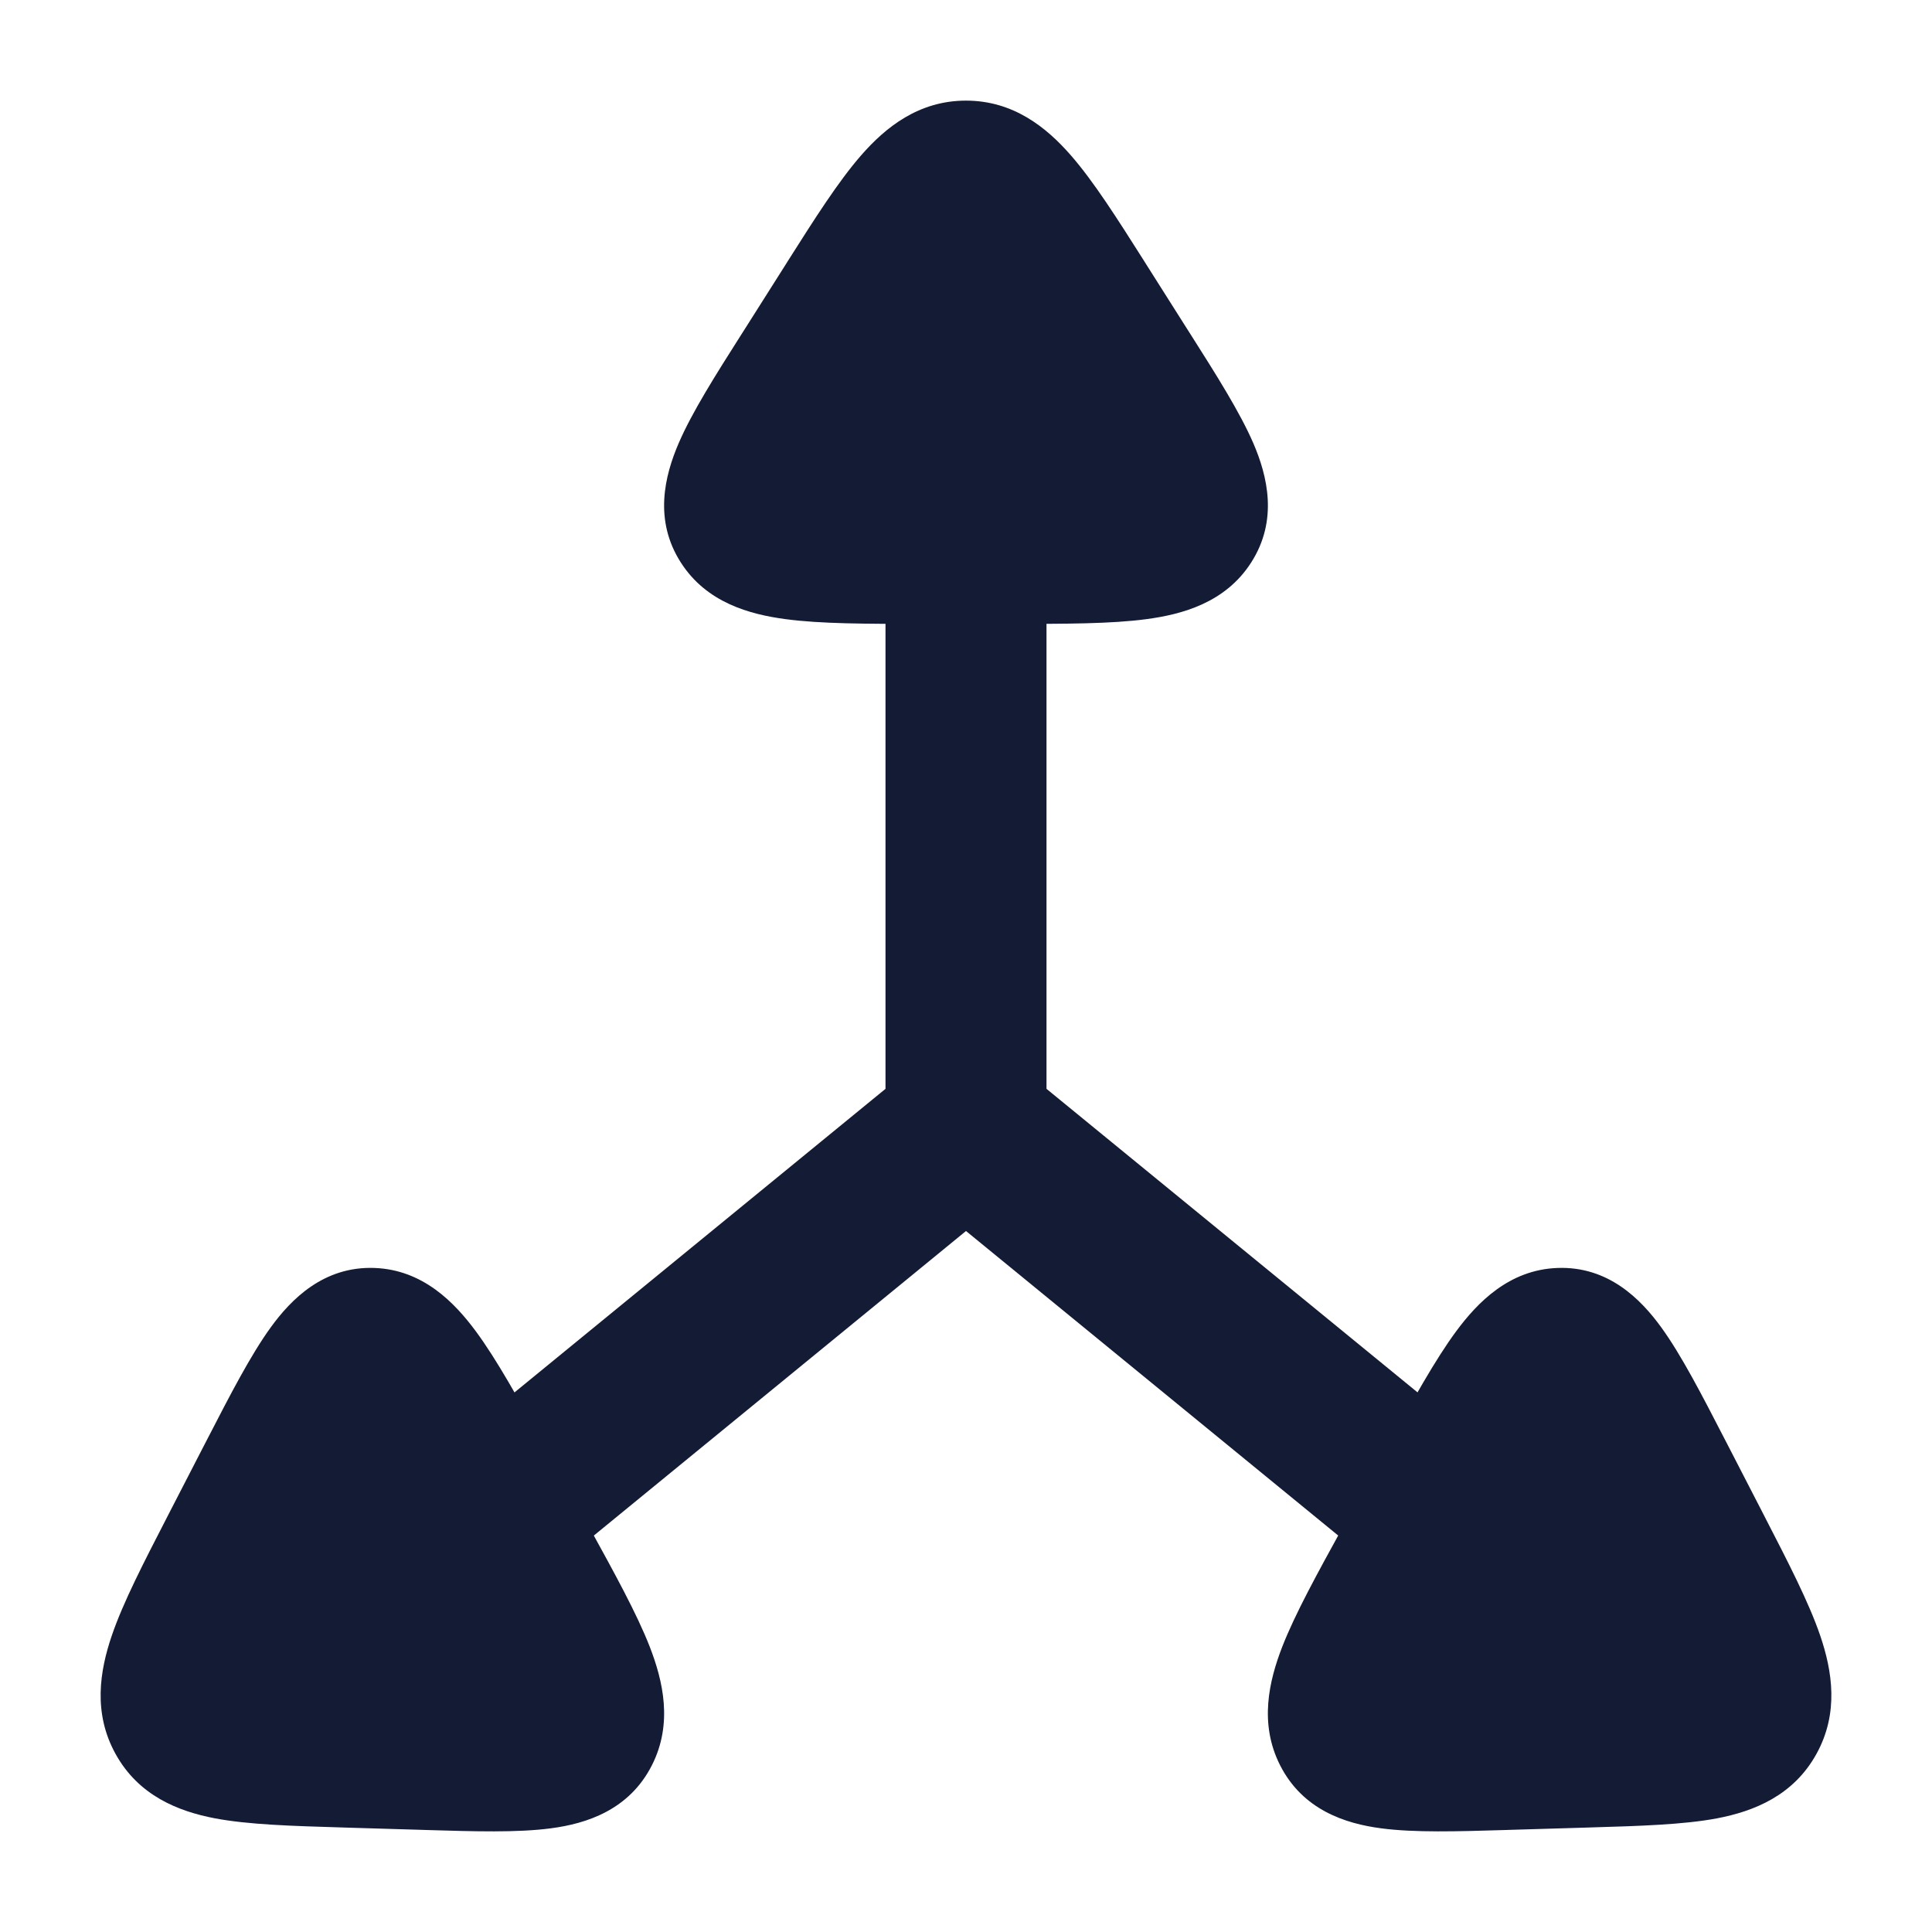 <svg width="24" height="24" viewBox="0 0 24 24" fill="none" xmlns="http://www.w3.org/2000/svg">
<path fill-rule="evenodd" clip-rule="evenodd" d="M13 13.526L18.134 17.726L16.867 19.274L12 15.292L7.134 19.274L5.867 17.726L11 13.526V7H13V13.526Z" fill="#141B34"/>
<path d="M10.697 1.93C11.002 1.58 11.414 1.25 12 1.25C12.586 1.25 12.998 1.58 13.303 1.93C13.587 2.255 13.881 2.719 14.212 3.241L14.242 3.289L14.755 4.099L14.787 4.149L14.787 4.149C15.112 4.661 15.402 5.12 15.569 5.505C15.744 5.911 15.881 6.462 15.541 6.99C15.221 7.488 14.685 7.632 14.243 7.691C13.805 7.75 13.23 7.75 12.566 7.75H12.566H11.434H11.434C10.77 7.75 10.195 7.75 9.757 7.691C9.315 7.632 8.779 7.488 8.459 6.99C8.119 6.462 8.256 5.911 8.431 5.505C8.597 5.12 8.888 4.661 9.213 4.149L9.213 4.149L9.245 4.099L9.758 3.289L9.788 3.241C10.119 2.719 10.413 2.255 10.697 1.93Z" fill="#141B34"/>
<path d="M21.424 17.876L21.451 17.928L21.899 18.797L21.924 18.846C22.214 19.409 22.47 19.904 22.611 20.317C22.761 20.757 22.846 21.278 22.565 21.787C22.279 22.306 21.786 22.501 21.33 22.588C20.911 22.667 20.368 22.683 19.763 22.701L19.704 22.703L18.762 22.731L18.702 22.733C18.107 22.751 17.57 22.767 17.157 22.712C16.712 22.654 16.183 22.483 15.902 21.929C15.638 21.409 15.765 20.879 15.928 20.458C16.089 20.045 16.366 19.543 16.686 18.961L16.686 18.961L16.712 18.915L17.206 18.018L17.232 17.971L17.232 17.971C17.552 17.391 17.829 16.889 18.091 16.535C18.353 16.182 18.745 15.773 19.348 15.751C19.978 15.728 20.383 16.138 20.639 16.492C20.887 16.835 21.14 17.325 21.424 17.876L21.424 17.876Z" fill="#141B34"/>
<path d="M3.361 16.492C3.617 16.138 4.022 15.728 4.652 15.751C5.255 15.773 5.647 16.182 5.909 16.535C6.171 16.889 6.448 17.391 6.768 17.971L6.794 18.018L7.288 18.915L7.314 18.961C7.634 19.543 7.911 20.045 8.072 20.458C8.235 20.879 8.362 21.409 8.098 21.929C7.817 22.483 7.288 22.654 6.843 22.712C6.43 22.767 5.893 22.751 5.298 22.733L5.238 22.731L4.296 22.703L4.237 22.701C3.632 22.683 3.089 22.667 2.67 22.588C2.214 22.501 1.721 22.306 1.435 21.787C1.154 21.278 1.239 20.757 1.389 20.317C1.53 19.904 1.786 19.409 2.076 18.846L2.101 18.797L2.549 17.928L2.576 17.876C2.86 17.325 3.113 16.835 3.361 16.492Z" fill="#141B34"/>
</svg>
